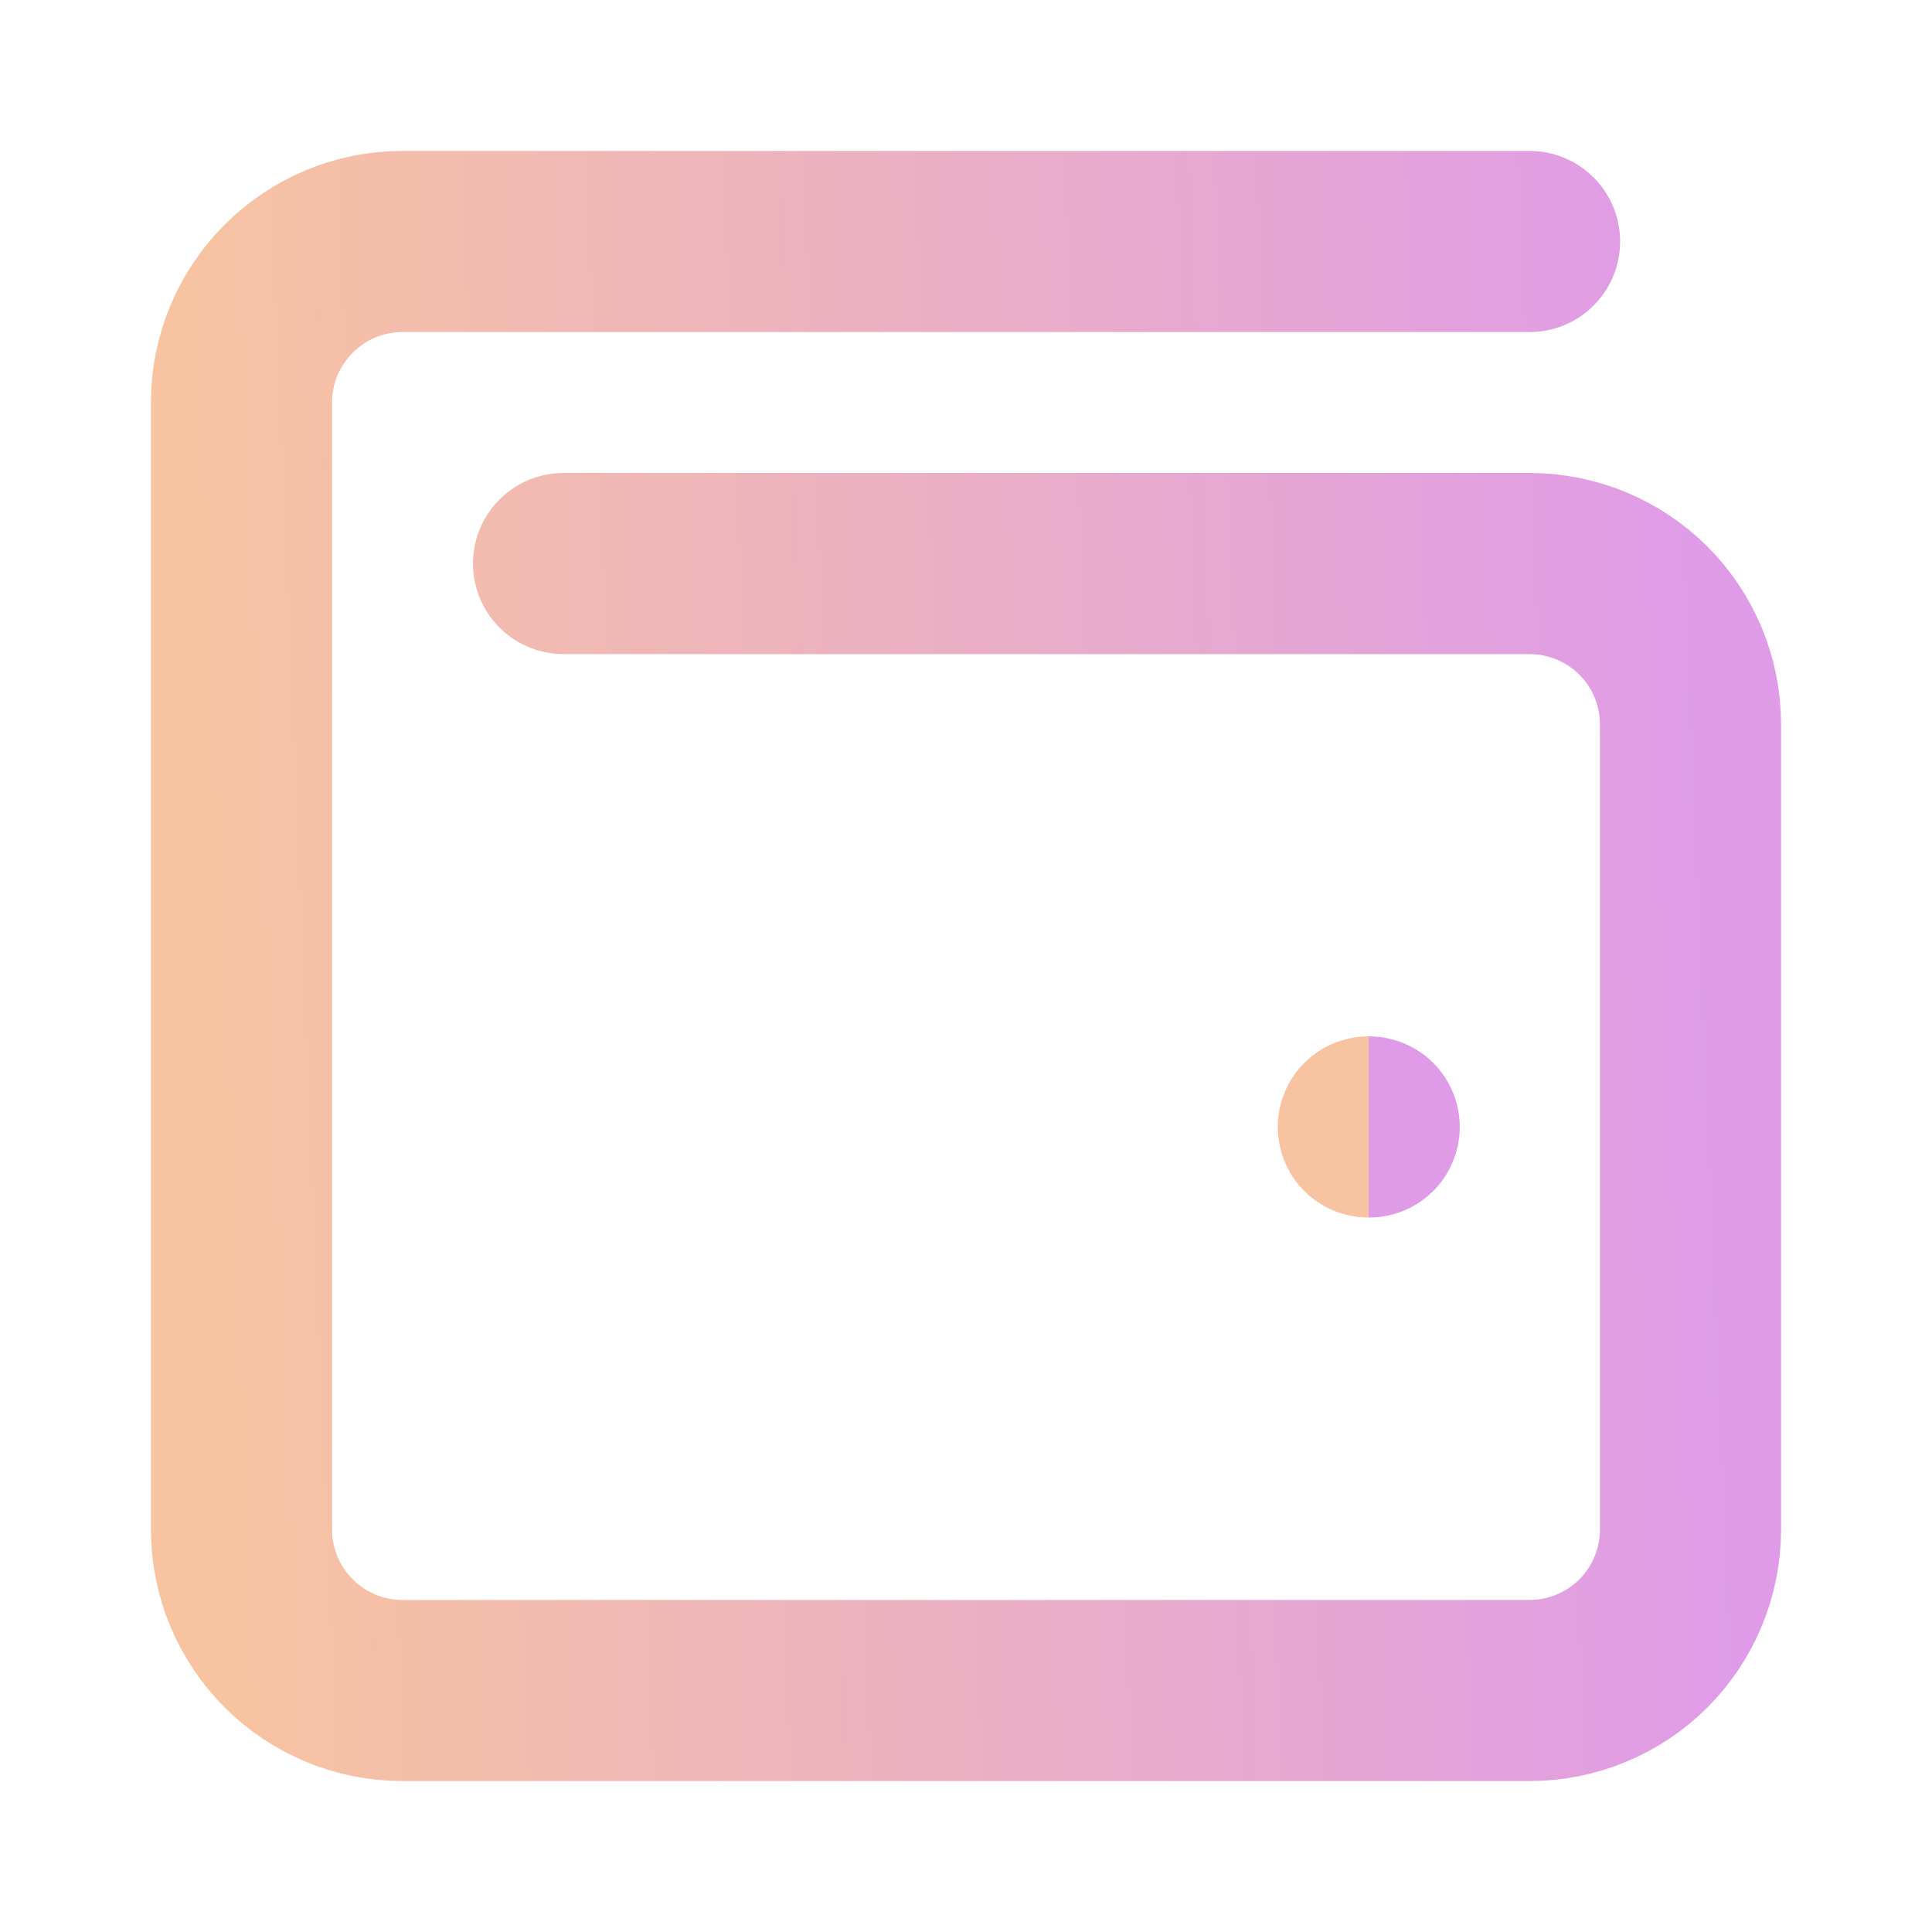 <svg width="16" height="16" viewBox="0 0 16 16" fill="none" xmlns="http://www.w3.org/2000/svg">
<g id="Frame">
<path id="Vector" d="M11.332 9.333H11.339" stroke="url(#paint0_linear_1833_11425)" stroke-width="1.5" stroke-linecap="round" stroke-linejoin="round"/>
<path id="Vector_2" d="M4.667 4.667H12.667C13.02 4.667 13.359 4.807 13.61 5.057C13.86 5.307 14 5.646 14 6V12.667C14 13.02 13.86 13.359 13.61 13.61C13.359 13.86 13.02 14 12.667 14H3.333C2.98 14 2.641 13.86 2.391 13.61C2.14 13.359 2 13.02 2 12.667V3.333C2 2.98 2.14 2.641 2.391 2.391C2.641 2.14 2.98 2 3.333 2H12.667" stroke="url(#paint1_linear_1833_11425)" stroke-width="1.5" stroke-linecap="round" stroke-linejoin="round"/>
</g>
<defs>
<linearGradient id="paint0_linear_1833_11425" x1="11.332" y1="10.333" x2="11.339" y2="10.333" gradientUnits="userSpaceOnUse">
<stop stop-color="#F7C3A1"/>
<stop offset="1" stop-color="#DF9BE8"/>
</linearGradient>
<linearGradient id="paint1_linear_1833_11425" x1="2" y1="14" x2="14.481" y2="13.477" gradientUnits="userSpaceOnUse">
<stop stop-color="#F7C3A1"/>
<stop offset="1" stop-color="#DF9BE8"/>
</linearGradient>
</defs>
</svg>
